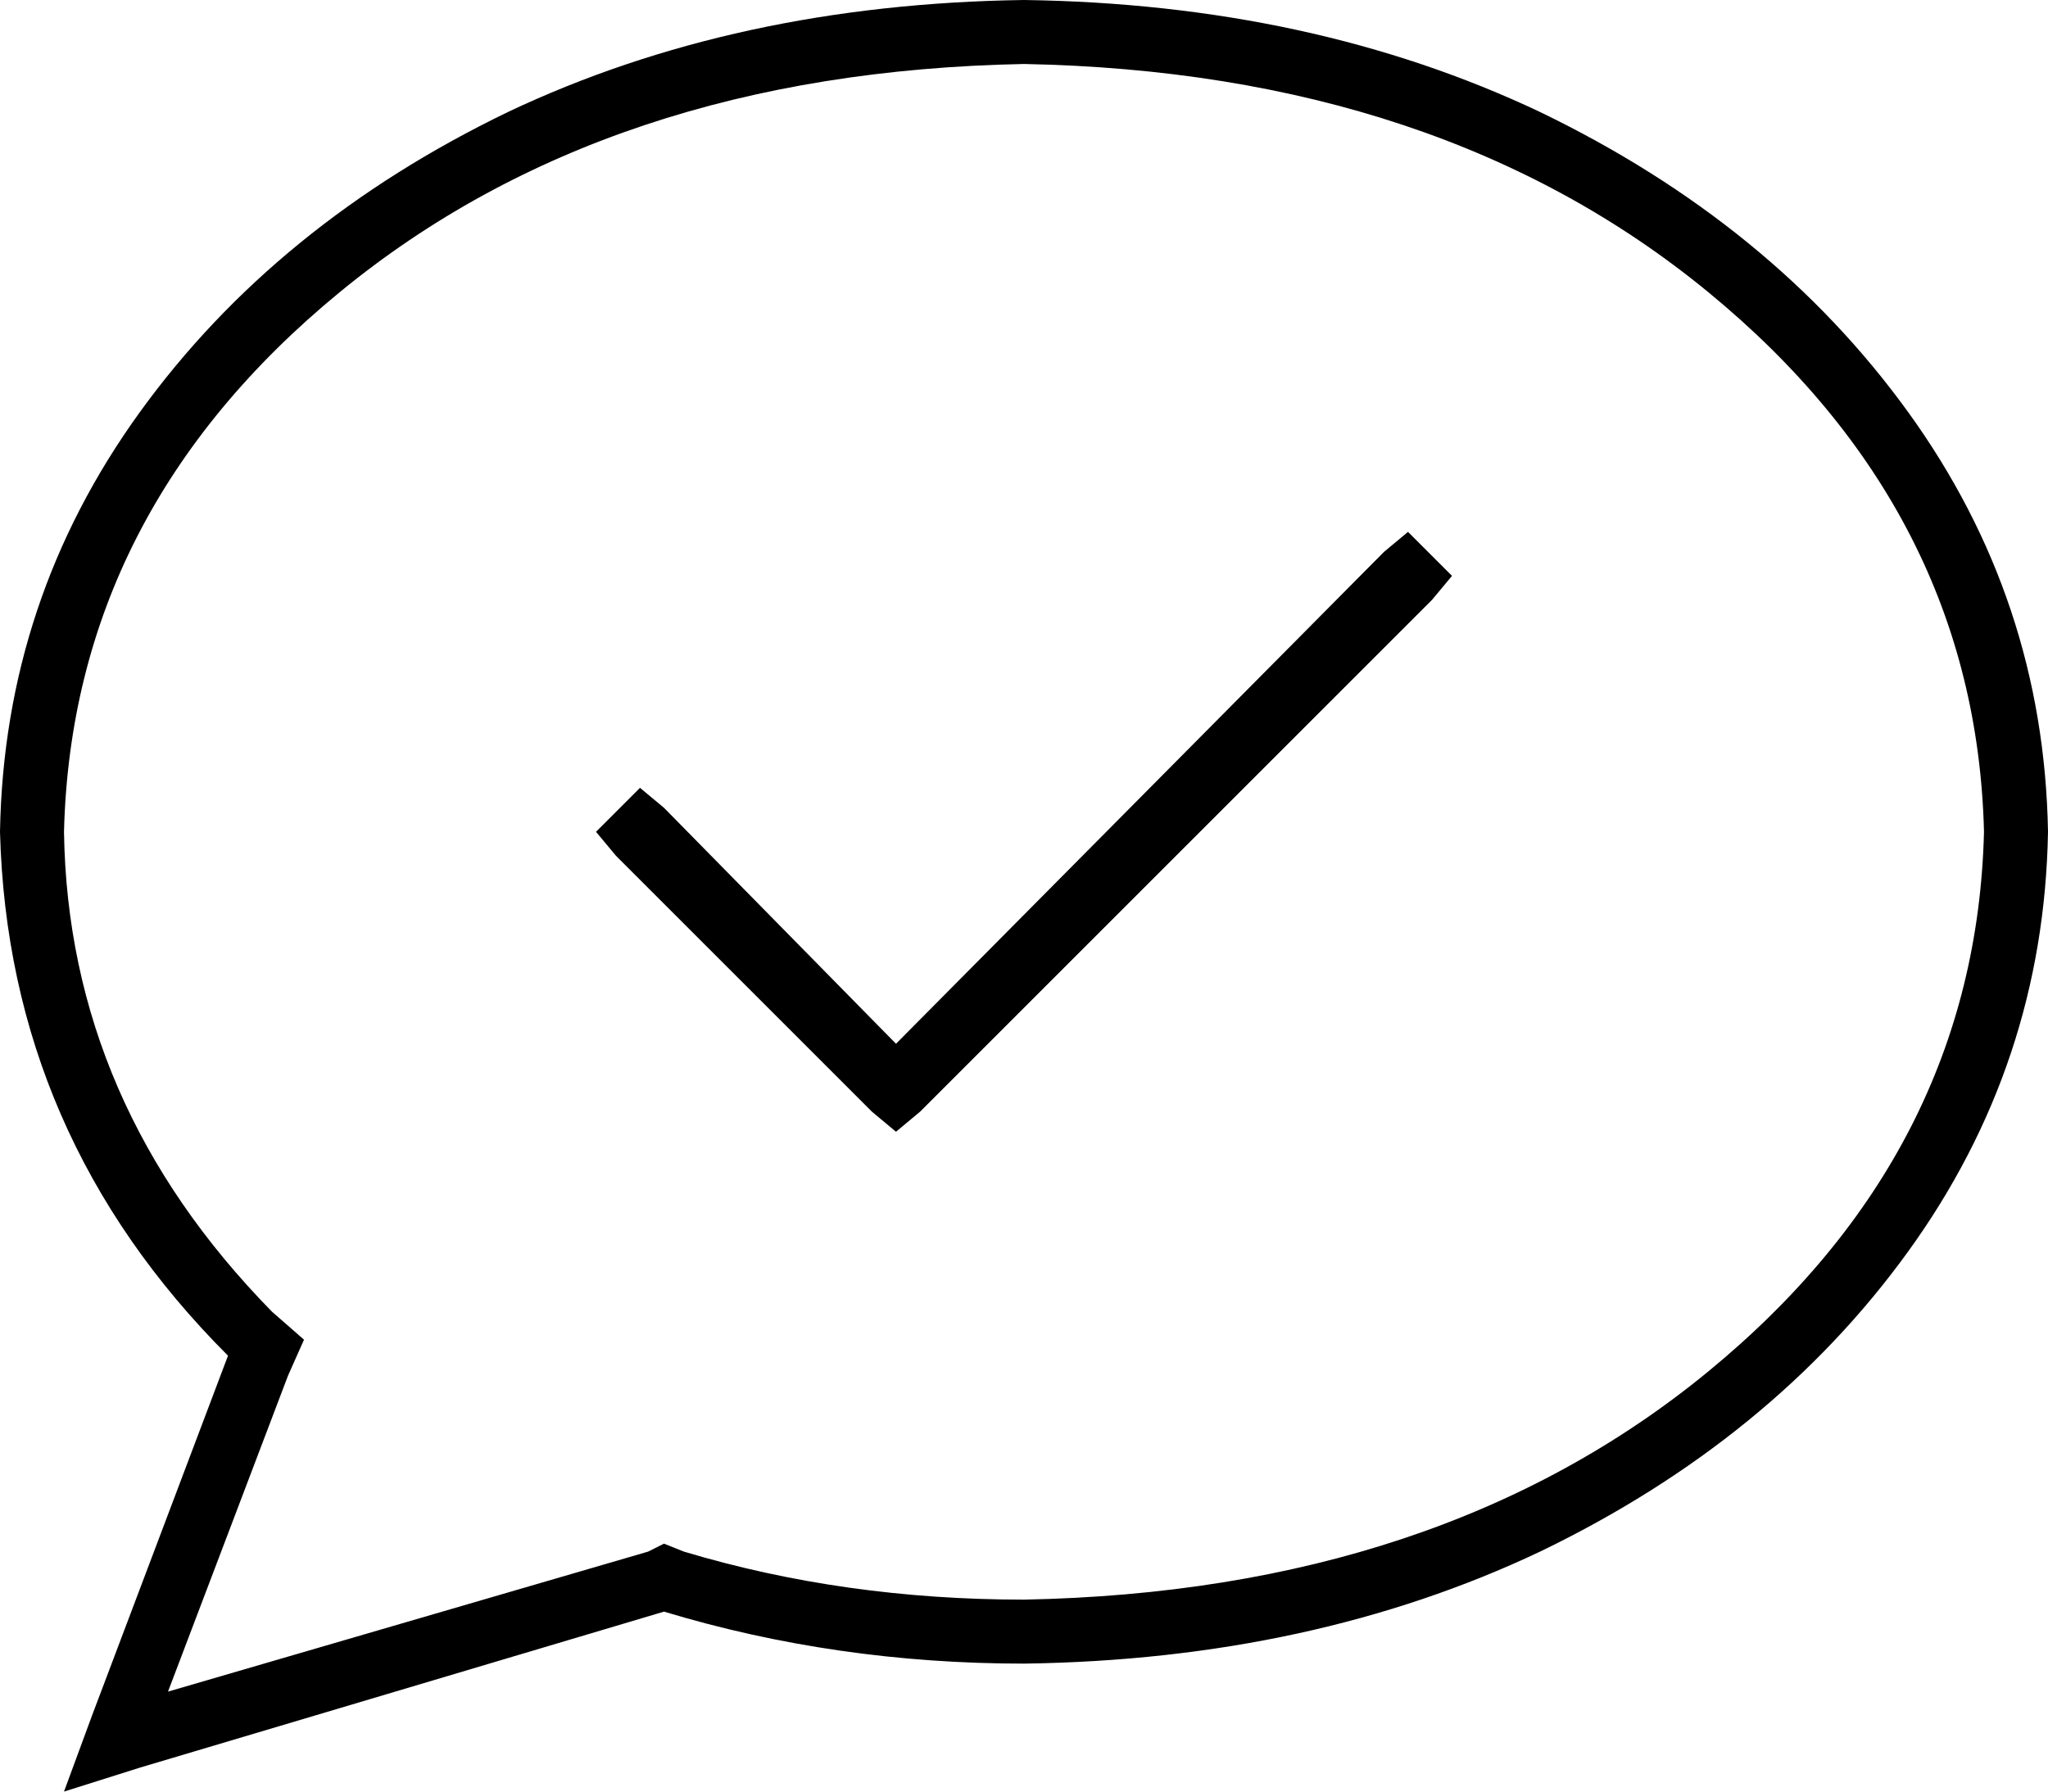 <svg xmlns="http://www.w3.org/2000/svg" viewBox="0 0 512 448">
  <path d="M 72 344 L 76 335 L 72 344 L 76 335 L 68 328 L 68 328 Q 17 276 16 208 Q 18 128 85 73 Q 152 18 256 16 Q 360 18 427 73 Q 494 128 496 208 Q 494 288 427 343 Q 360 398 256 400 Q 211 400 171 388 L 166 386 L 166 386 L 162 388 L 162 388 L 42 423 L 42 423 L 72 344 L 72 344 Z M 16 448 L 35 442 L 16 448 L 35 442 L 166 403 L 166 403 Q 209 416 256 416 Q 328 415 385 388 Q 443 360 477 313 Q 511 266 512 208 Q 511 150 477 103 Q 443 56 385 28 Q 328 1 256 0 Q 184 1 127 28 Q 69 56 35 103 Q 1 150 0 208 Q 2 284 57 339 L 23 429 L 23 429 L 16 448 L 16 448 Z M 358 150 L 363 144 L 358 150 L 363 144 L 352 133 L 352 133 L 346 138 L 346 138 L 224 261 L 224 261 L 166 202 L 166 202 L 160 197 L 160 197 L 149 208 L 149 208 L 154 214 L 154 214 L 218 278 L 218 278 L 224 283 L 224 283 L 230 278 L 230 278 L 358 150 L 358 150 Z" />
</svg>